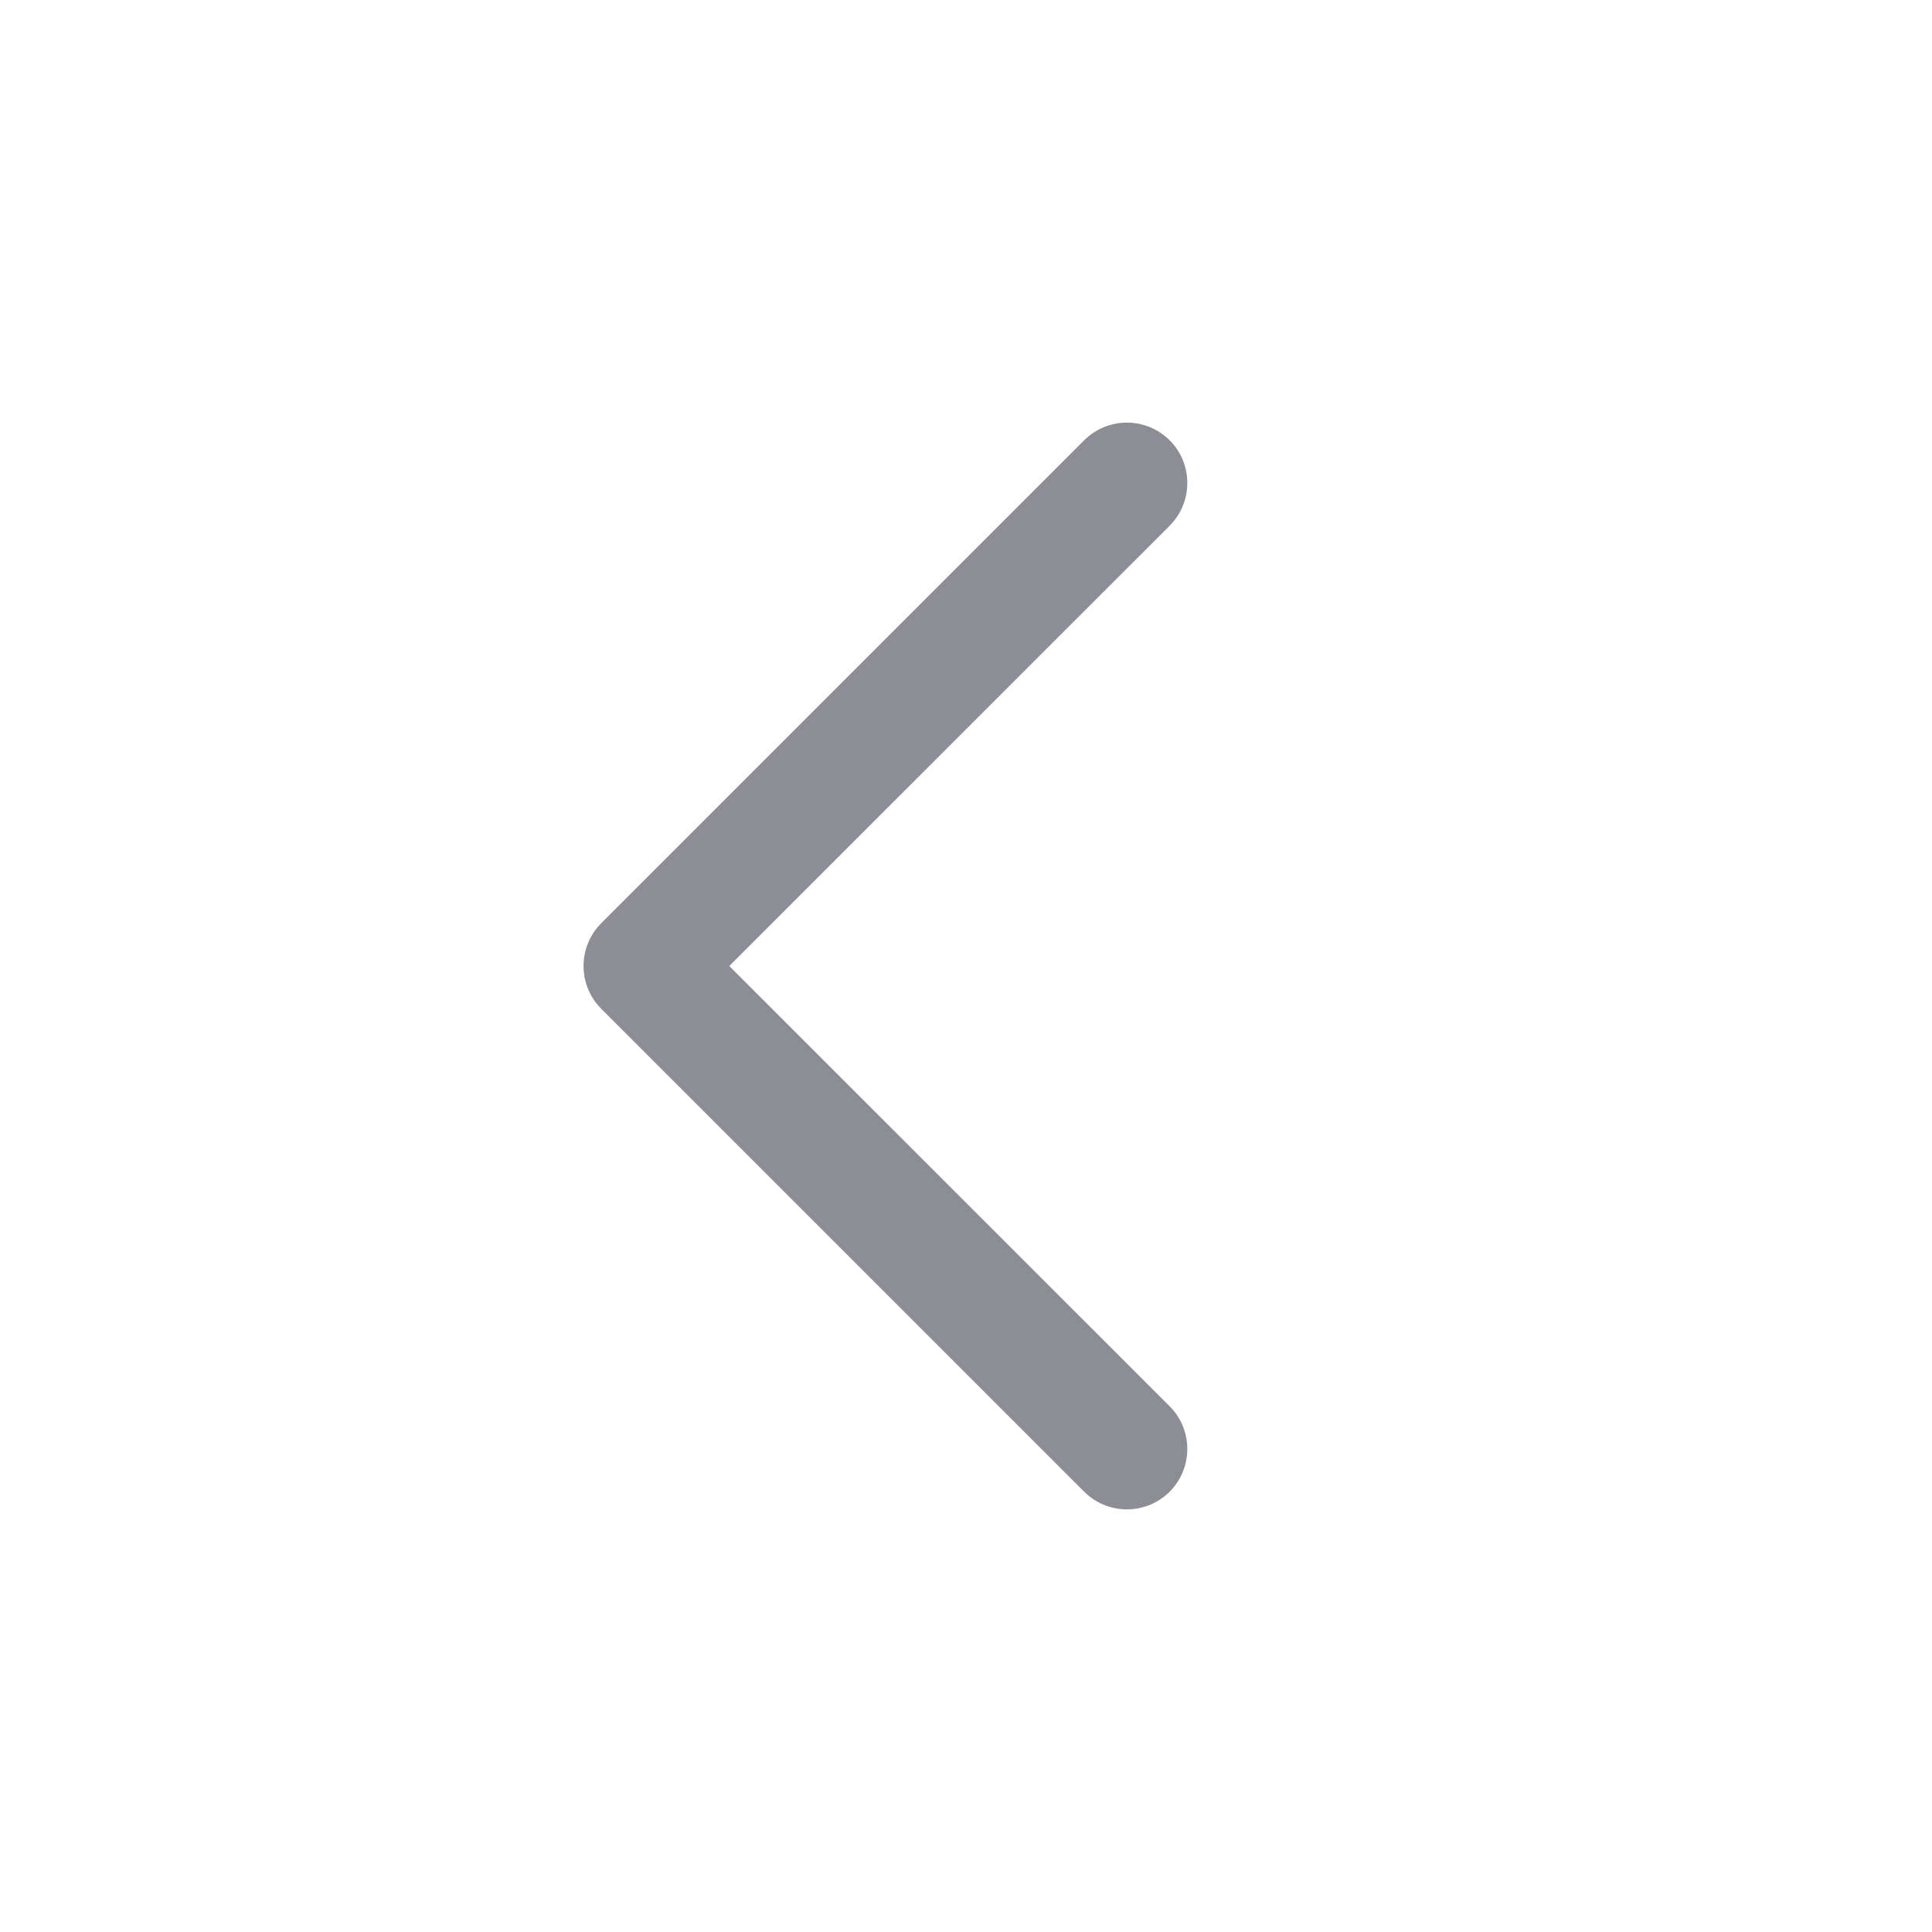 <svg width="17" height="17" viewBox="0 0 17 17" fill="none" xmlns="http://www.w3.org/2000/svg">
<path fill-rule="evenodd" clip-rule="evenodd" d="M10.292 13.126C10.084 13.333 9.748 13.333 9.54 13.126L5.29 8.876C5.083 8.668 5.083 8.332 5.29 8.124L9.54 3.874C9.748 3.667 10.084 3.667 10.292 3.874C10.499 4.082 10.499 4.418 10.292 4.626L6.417 8.5L10.292 12.374C10.499 12.582 10.499 12.918 10.292 13.126Z" fill="#8D8E95"/>
</svg>
